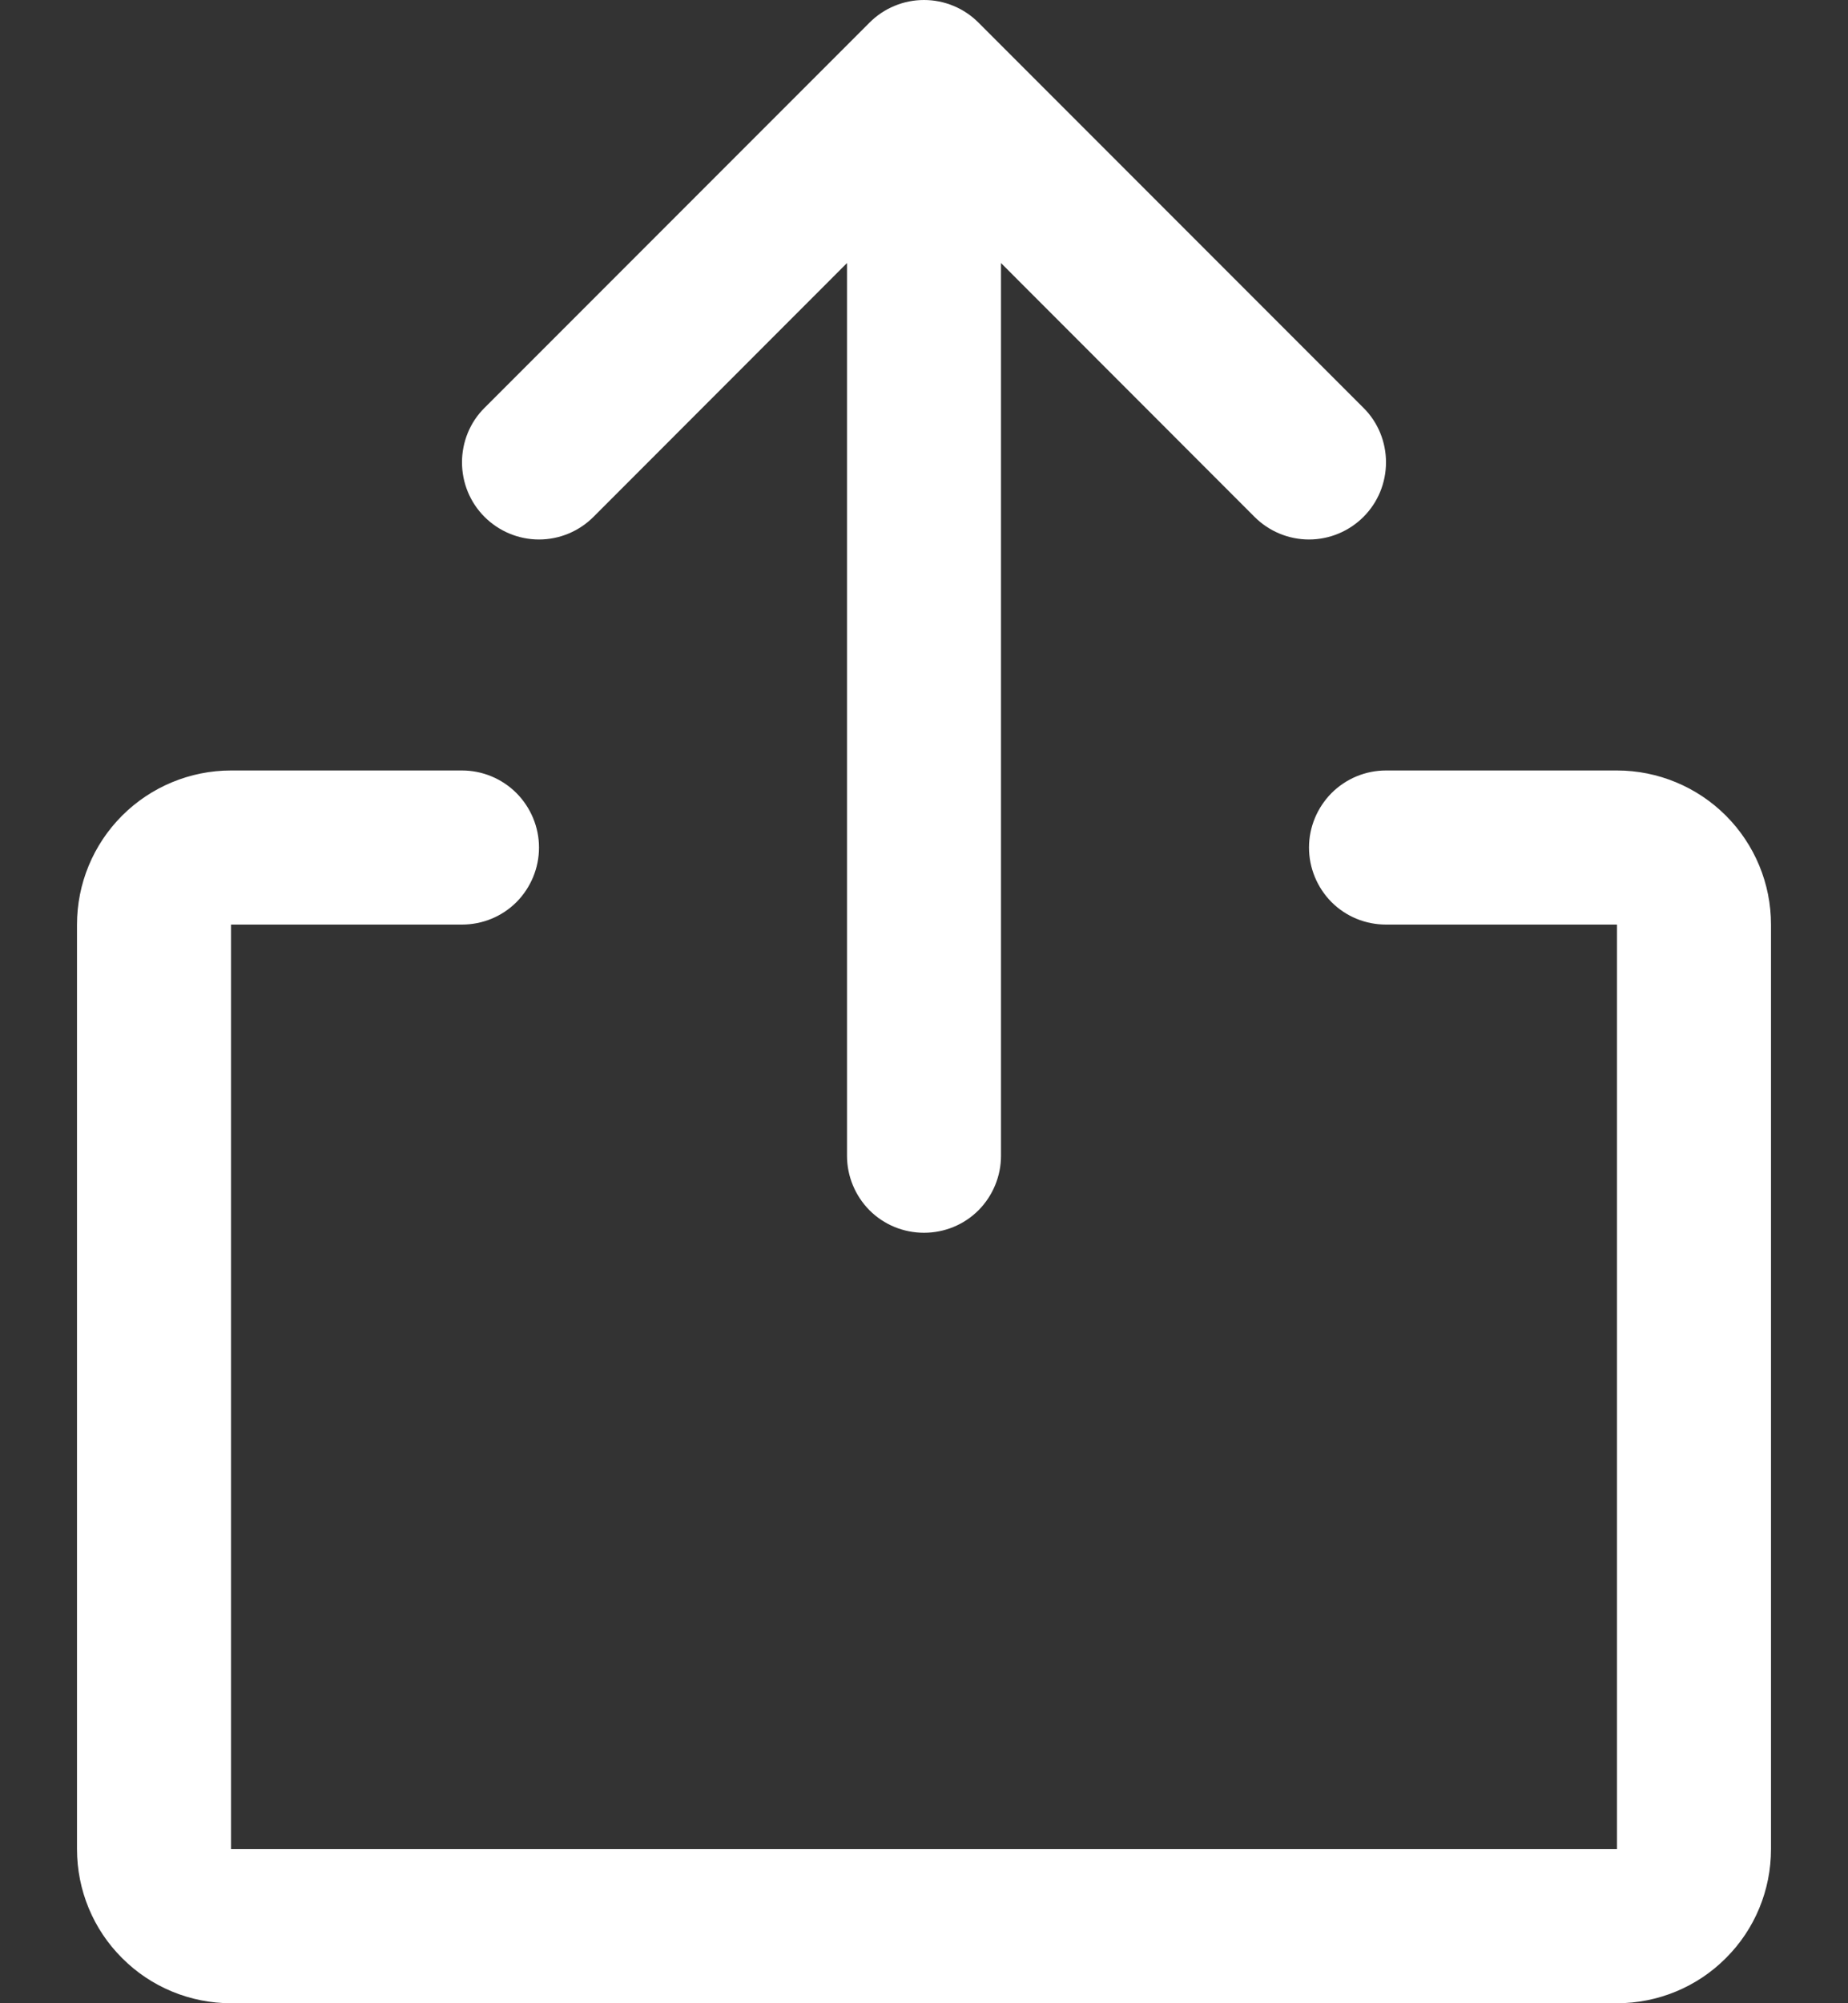 <svg width="12" height="13" viewBox="0 0 12 13" fill="none" xmlns="http://www.w3.org/2000/svg">
<rect x="0" y="0" width="12" height="13" fill="#333333" stroke="none"/>
<path d="M11.5 6V12C11.5 12.266 11.395 12.52 11.207 12.707C11.02 12.895 10.765 13 10.5 13H1.5C1.235 13 0.98 12.895 0.793 12.707C0.605 12.52 0.5 12.266 0.5 12V6C0.5 5.735 0.605 5.481 0.793 5.293C0.98 5.106 1.235 5 1.5 5H3C3.133 5 3.26 5.053 3.354 5.147C3.447 5.241 3.5 5.368 3.5 5.5C3.5 5.633 3.447 5.76 3.354 5.854C3.26 5.948 3.133 6 3 6H1.5V12H10.5V6H9C8.867 6 8.74 5.948 8.646 5.854C8.553 5.76 8.5 5.633 8.5 5.5C8.5 5.368 8.553 5.241 8.646 5.147C8.74 5.053 8.867 5 9 5H10.5C10.765 5 11.02 5.106 11.207 5.293C11.395 5.481 11.5 5.735 11.5 6ZM3.854 3.354L5.5 1.707V7.5C5.5 7.633 5.553 7.76 5.646 7.854C5.74 7.948 5.867 8 6 8C6.133 8 6.26 7.948 6.354 7.854C6.447 7.76 6.5 7.633 6.5 7.5V1.707L8.146 3.354C8.24 3.448 8.367 3.501 8.5 3.501C8.633 3.501 8.76 3.448 8.854 3.354C8.948 3.26 9 3.133 9 3C9 2.868 8.948 2.74 8.854 2.647L6.354 0.147C6.307 0.1 6.252 0.063 6.191 0.038C6.131 0.013 6.066 0 6 0C5.934 0 5.869 0.013 5.809 0.038C5.748 0.063 5.693 0.1 5.646 0.147L3.146 2.647C3.052 2.74 3 2.868 3 3C3 3.133 3.052 3.26 3.146 3.354C3.24 3.448 3.367 3.501 3.5 3.501C3.633 3.501 3.76 3.448 3.854 3.354Z" fill="white"/>
</svg>
